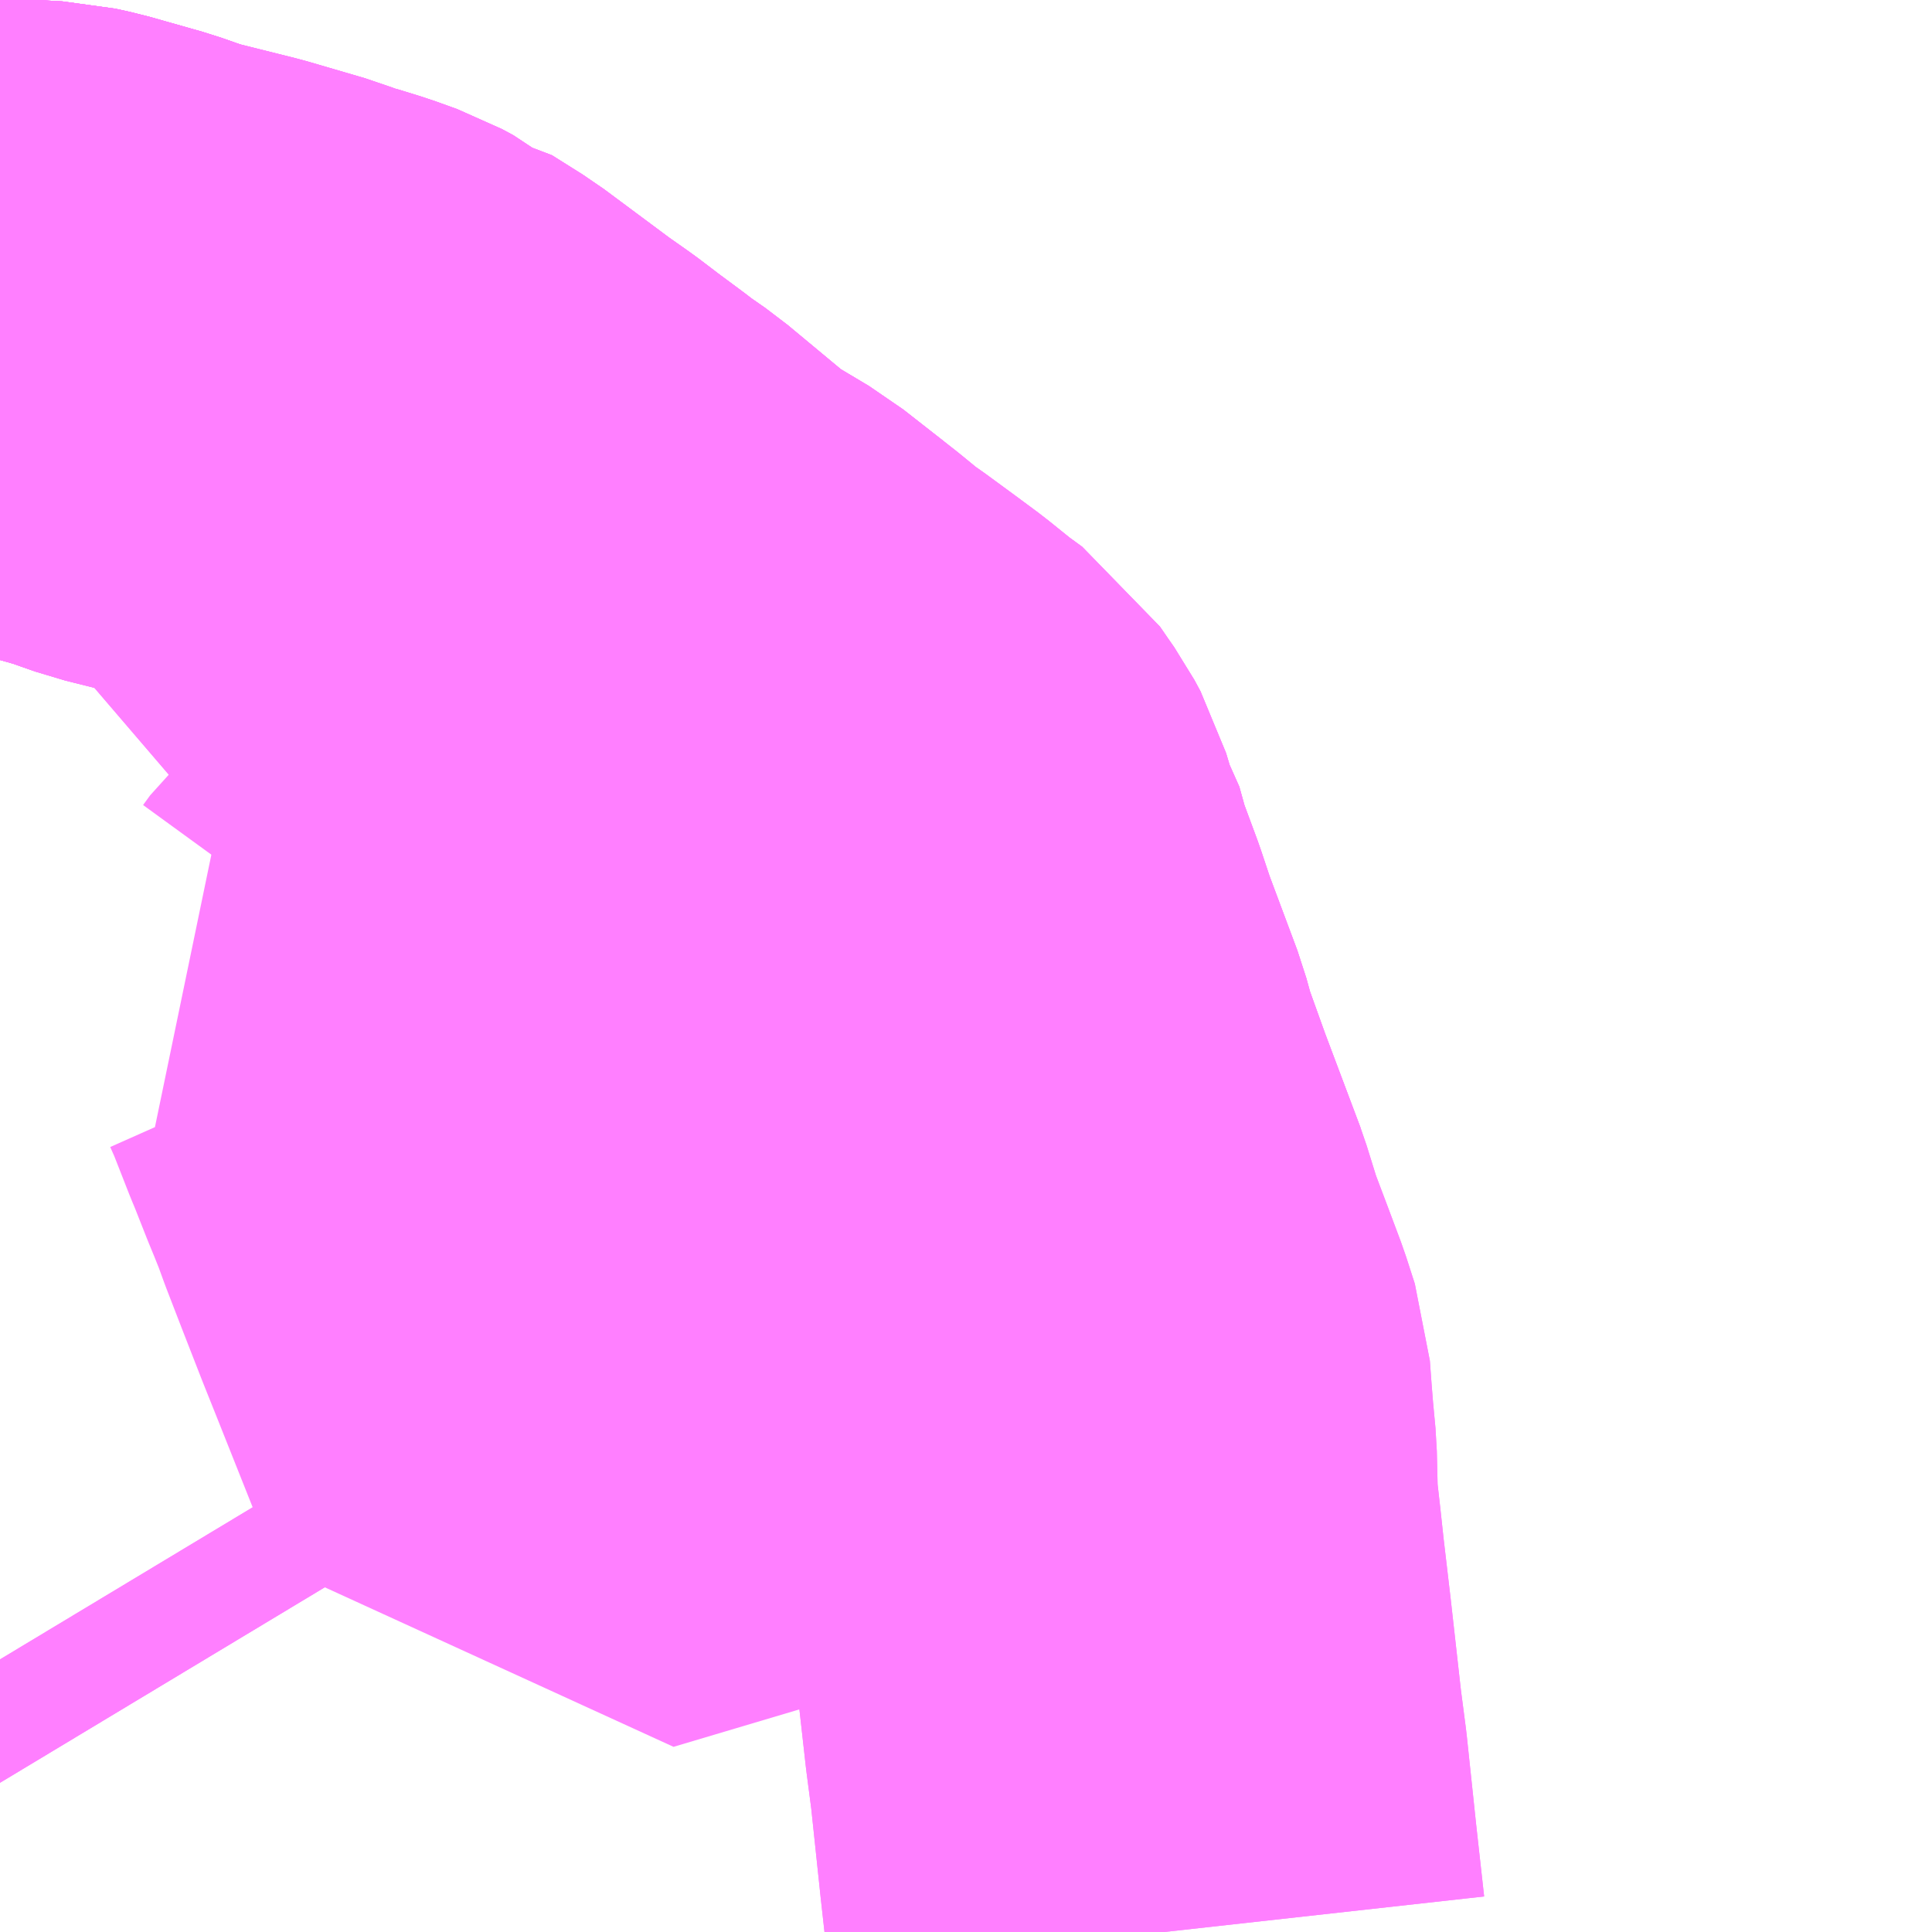 <?xml version="1.0" encoding="UTF-8"?>
<svg  xmlns="http://www.w3.org/2000/svg" xmlns:xlink="http://www.w3.org/1999/xlink" xmlns:go="http://purl.org/svgmap/profile" property="N07_001,N07_002,N07_003,N07_004,N07_005,N07_006,N07_007" viewBox="13974.609 -3552.979 2.197 2.197" go:dataArea="13974.609375 -3552.978515625 2.197265625 2.197265625" >
<globalCoordinateSystem srsName="http://purl.org/crs/84" transform="matrix(100.0,0.0,0.0,-100.0,0.0,0.0)" />
<defs>
 <g id="p0" >
  <circle cx="0.0" cy="0.0" r="3" stroke="green" stroke-width="0.75" vector-effect="non-scaling-stroke" />
 </g>
</defs>
<g fill="none" fill-rule="evenodd" stroke="#FF00FF" stroke-width="0.75" opacity="0.5" vector-effect="non-scaling-stroke" stroke-linejoin="bevel" >
<path content="1,川崎鶴見臨港バス,川21,253.5,176.5,157.0," xlink:title="1" d="M13974.671,-3550.989L13974.609,-3551.092"/>
<path content="1,川崎鶴見臨港バス,急行,40.0,0.0,0.0," xlink:title="1" d="M13974.671,-3550.989L13974.609,-3551.092"/>
<path content="2,川崎市,川04,120.5,55.5,66.5," xlink:title="2" d="M13974.609,-3552.604L13974.614,-3552.604L13974.627,-3552.605L13974.641,-3552.604L13974.659,-3552.603L13974.677,-3552.599L13974.737,-3552.582L13974.774,-3552.569L13974.854,-3552.549L13974.919,-3552.53L13974.942,-3552.521L13974.951,-3552.519L13974.977,-3552.511L13975.002,-3552.502L13975.015,-3552.495L13975.025,-3552.487L13975.037,-3552.485L13975.072,-3552.463L13975.15,-3552.405L13975.177,-3552.386L13975.202,-3552.367L13975.229,-3552.347L13975.242,-3552.337L13975.265,-3552.321L13975.348,-3552.252L13975.405,-3552.218L13975.451,-3552.182L13975.465,-3552.171L13975.493,-3552.148L13975.509,-3552.137L13975.539,-3552.115L13975.566,-3552.095L13975.597,-3552.07L13975.619,-3552.054L13975.63,-3552.038L13975.637,-3552.028L13975.644,-3552.015L13975.65,-3551.995L13975.657,-3551.984L13975.667,-3551.948L13975.687,-3551.894L13975.699,-3551.858L13975.733,-3551.767L13975.741,-3551.738L13975.764,-3551.674L13975.805,-3551.565L13975.792,-3551.545L13975.778,-3551.527L13975.767,-3551.514L13975.751,-3551.5L13975.735,-3551.489L13975.715,-3551.479L13975.696,-3551.471L13975.675,-3551.464L13975.632,-3551.452L13975.486,-3551.412L13975.45,-3551.405L13975.426,-3551.399L13975.268,-3551.352L13975.245,-3551.403L13975.202,-3551.511L13975.188,-3551.546L13975.165,-3551.605L13975.148,-3551.649L13975.14,-3551.671L13975.132,-3551.691L13975.125,-3551.708L13975.11,-3551.746L13975.105,-3551.758L13975.085,-3551.809L13975.077,-3551.827L13975.068,-3551.839L13975.075,-3551.843"/>
<path content="2,川崎市,川05,71.5,56.5,52.5," xlink:title="2" d="M13974.609,-3552.604L13974.614,-3552.604L13974.627,-3552.605L13974.641,-3552.604L13974.659,-3552.603L13974.677,-3552.599L13974.737,-3552.582L13974.774,-3552.569L13974.854,-3552.549L13974.919,-3552.53L13974.942,-3552.521L13974.951,-3552.519L13974.977,-3552.511L13975.002,-3552.502L13975.015,-3552.495L13975.025,-3552.487L13975.037,-3552.485L13975.072,-3552.463L13975.15,-3552.405L13975.177,-3552.386L13975.202,-3552.367L13975.229,-3552.347L13975.242,-3552.337L13975.265,-3552.321L13975.348,-3552.252L13975.405,-3552.218L13975.451,-3552.182L13975.465,-3552.171L13975.493,-3552.148L13975.509,-3552.137L13975.539,-3552.115L13975.566,-3552.095L13975.597,-3552.07L13975.619,-3552.054L13975.63,-3552.038L13975.637,-3552.028L13975.644,-3552.015L13975.65,-3551.995L13975.657,-3551.984L13975.667,-3551.948L13975.687,-3551.894L13975.699,-3551.858L13975.733,-3551.767L13975.741,-3551.738L13975.764,-3551.674L13975.805,-3551.565L13975.819,-3551.52L13975.836,-3551.475L13975.851,-3551.435L13975.861,-3551.404L13975.863,-3551.377L13975.865,-3551.352L13975.868,-3551.32L13975.869,-3551.278L13975.869,-3551.268L13975.874,-3551.224L13975.878,-3551.187L13975.886,-3551.119L13975.898,-3551.012L13975.904,-3550.966L13975.915,-3550.862L13975.924,-3550.781"/>
<path content="2,川崎市,川07,38.5,42.0,38.0," xlink:title="2" d="M13974.609,-3552.604L13974.614,-3552.604L13974.627,-3552.605L13974.641,-3552.604L13974.659,-3552.603L13974.677,-3552.599L13974.737,-3552.582L13974.774,-3552.569L13974.854,-3552.549L13974.919,-3552.53L13974.942,-3552.521L13974.951,-3552.519L13974.977,-3552.511L13975.002,-3552.502L13975.015,-3552.495L13975.025,-3552.487L13975.037,-3552.485L13975.072,-3552.463L13975.15,-3552.405L13975.177,-3552.386L13975.202,-3552.367L13975.229,-3552.347L13975.242,-3552.337L13975.265,-3552.321L13975.348,-3552.252L13975.405,-3552.218L13975.451,-3552.182L13975.465,-3552.171L13975.493,-3552.148L13975.509,-3552.137L13975.539,-3552.115L13975.566,-3552.095L13975.597,-3552.07L13975.619,-3552.054L13975.63,-3552.038L13975.637,-3552.028L13975.644,-3552.015L13975.65,-3551.995L13975.657,-3551.984L13975.667,-3551.948L13975.687,-3551.894L13975.699,-3551.858L13975.733,-3551.767L13975.741,-3551.738L13975.764,-3551.674L13975.805,-3551.565L13975.819,-3551.52L13975.836,-3551.475L13975.851,-3551.435L13975.861,-3551.404L13975.863,-3551.377L13975.865,-3551.352L13975.868,-3551.32L13975.869,-3551.278L13975.869,-3551.268L13975.874,-3551.224L13975.878,-3551.187L13975.886,-3551.119L13975.898,-3551.012L13975.904,-3550.966L13975.915,-3550.862L13975.924,-3550.781"/>
<path content="2,川崎市,川10,164.5,136.0,140.5," xlink:title="2" d="M13974.609,-3552.322L13974.616,-3552.328L13974.66,-3552.372L13974.677,-3552.389L13974.709,-3552.445L13974.718,-3552.459L13974.726,-3552.478L13974.76,-3552.551L13974.774,-3552.569L13974.737,-3552.582L13974.677,-3552.599L13974.659,-3552.603L13974.641,-3552.604L13974.627,-3552.605L13974.614,-3552.604L13974.609,-3552.604"/>
<path content="2,川崎市,川40,155.0,132.5,132.0," xlink:title="2" d="M13974.609,-3552.604L13974.614,-3552.604L13974.627,-3552.605L13974.641,-3552.604L13974.659,-3552.603L13974.677,-3552.599L13974.737,-3552.582L13974.774,-3552.569L13974.76,-3552.551L13974.726,-3552.478L13974.718,-3552.459L13974.709,-3552.445L13974.677,-3552.389L13974.66,-3552.372L13974.616,-3552.328L13974.609,-3552.322"/>
<path content="2,川崎市,川73,159.5,118.0,117.5," xlink:title="2" d="M13974.609,-3552.604L13974.614,-3552.604L13974.627,-3552.605L13974.641,-3552.604L13974.659,-3552.603L13974.677,-3552.599L13974.737,-3552.582L13974.774,-3552.569L13974.854,-3552.549L13974.919,-3552.53L13974.942,-3552.521L13974.951,-3552.519L13974.977,-3552.511L13975.002,-3552.502L13975.015,-3552.495L13975.025,-3552.487L13975.037,-3552.485L13975.072,-3552.463L13975.15,-3552.405L13975.177,-3552.386L13975.202,-3552.367L13975.229,-3552.347L13975.242,-3552.337L13975.265,-3552.321L13975.348,-3552.252L13975.405,-3552.218L13975.451,-3552.182L13975.353,-3552.091L13975.171,-3551.929L13975.132,-3551.896L13975.112,-3551.88L13975.083,-3551.854L13975.075,-3551.843"/>
</g>
</svg>
